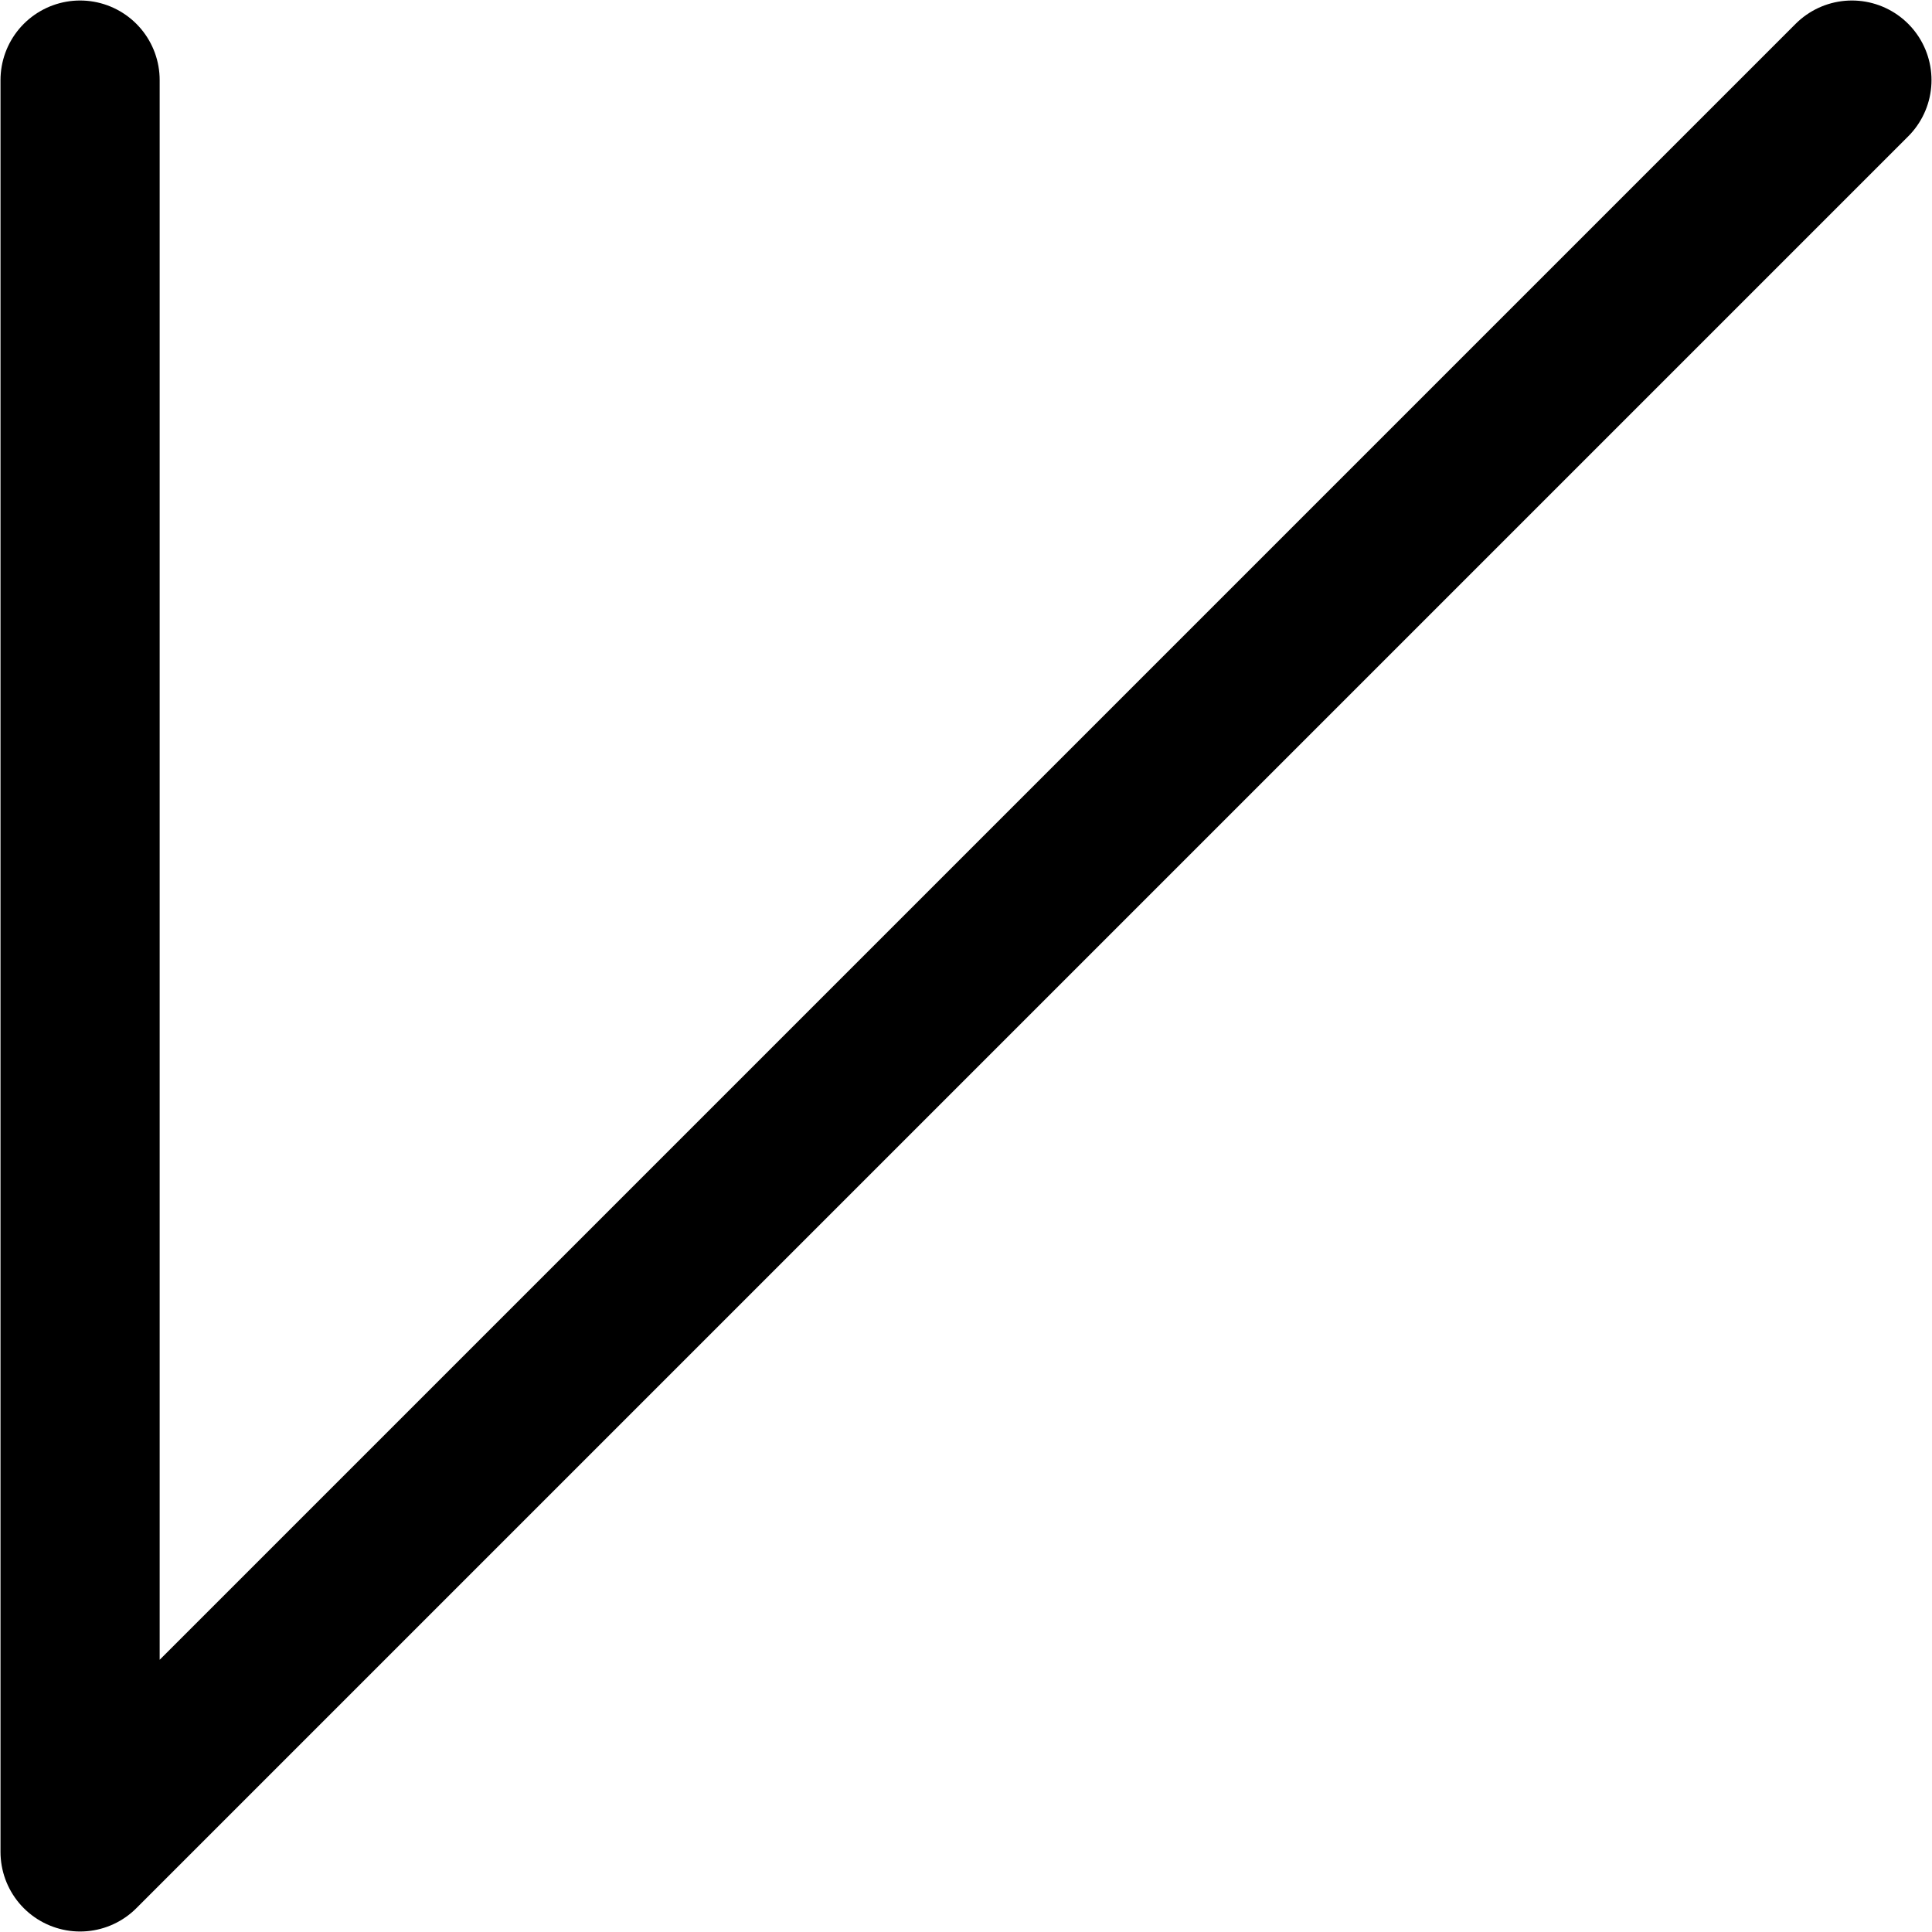 <?xml version="1.0" encoding="UTF-8"?>
<svg width="19.3mm" height="19.3mm" version="1.1" viewBox="0 0 19.3 19.3" xmlns="http://www.w3.org/2000/svg">
 <g transform="translate(-35.6 -32.2)">
  <path d="m36.4 33v17.7l17.7-17.7" fill="none" stroke="#000" stroke-linecap="round" stroke-linejoin="round" stroke-width="1.59"/>
 </g>
</svg>
